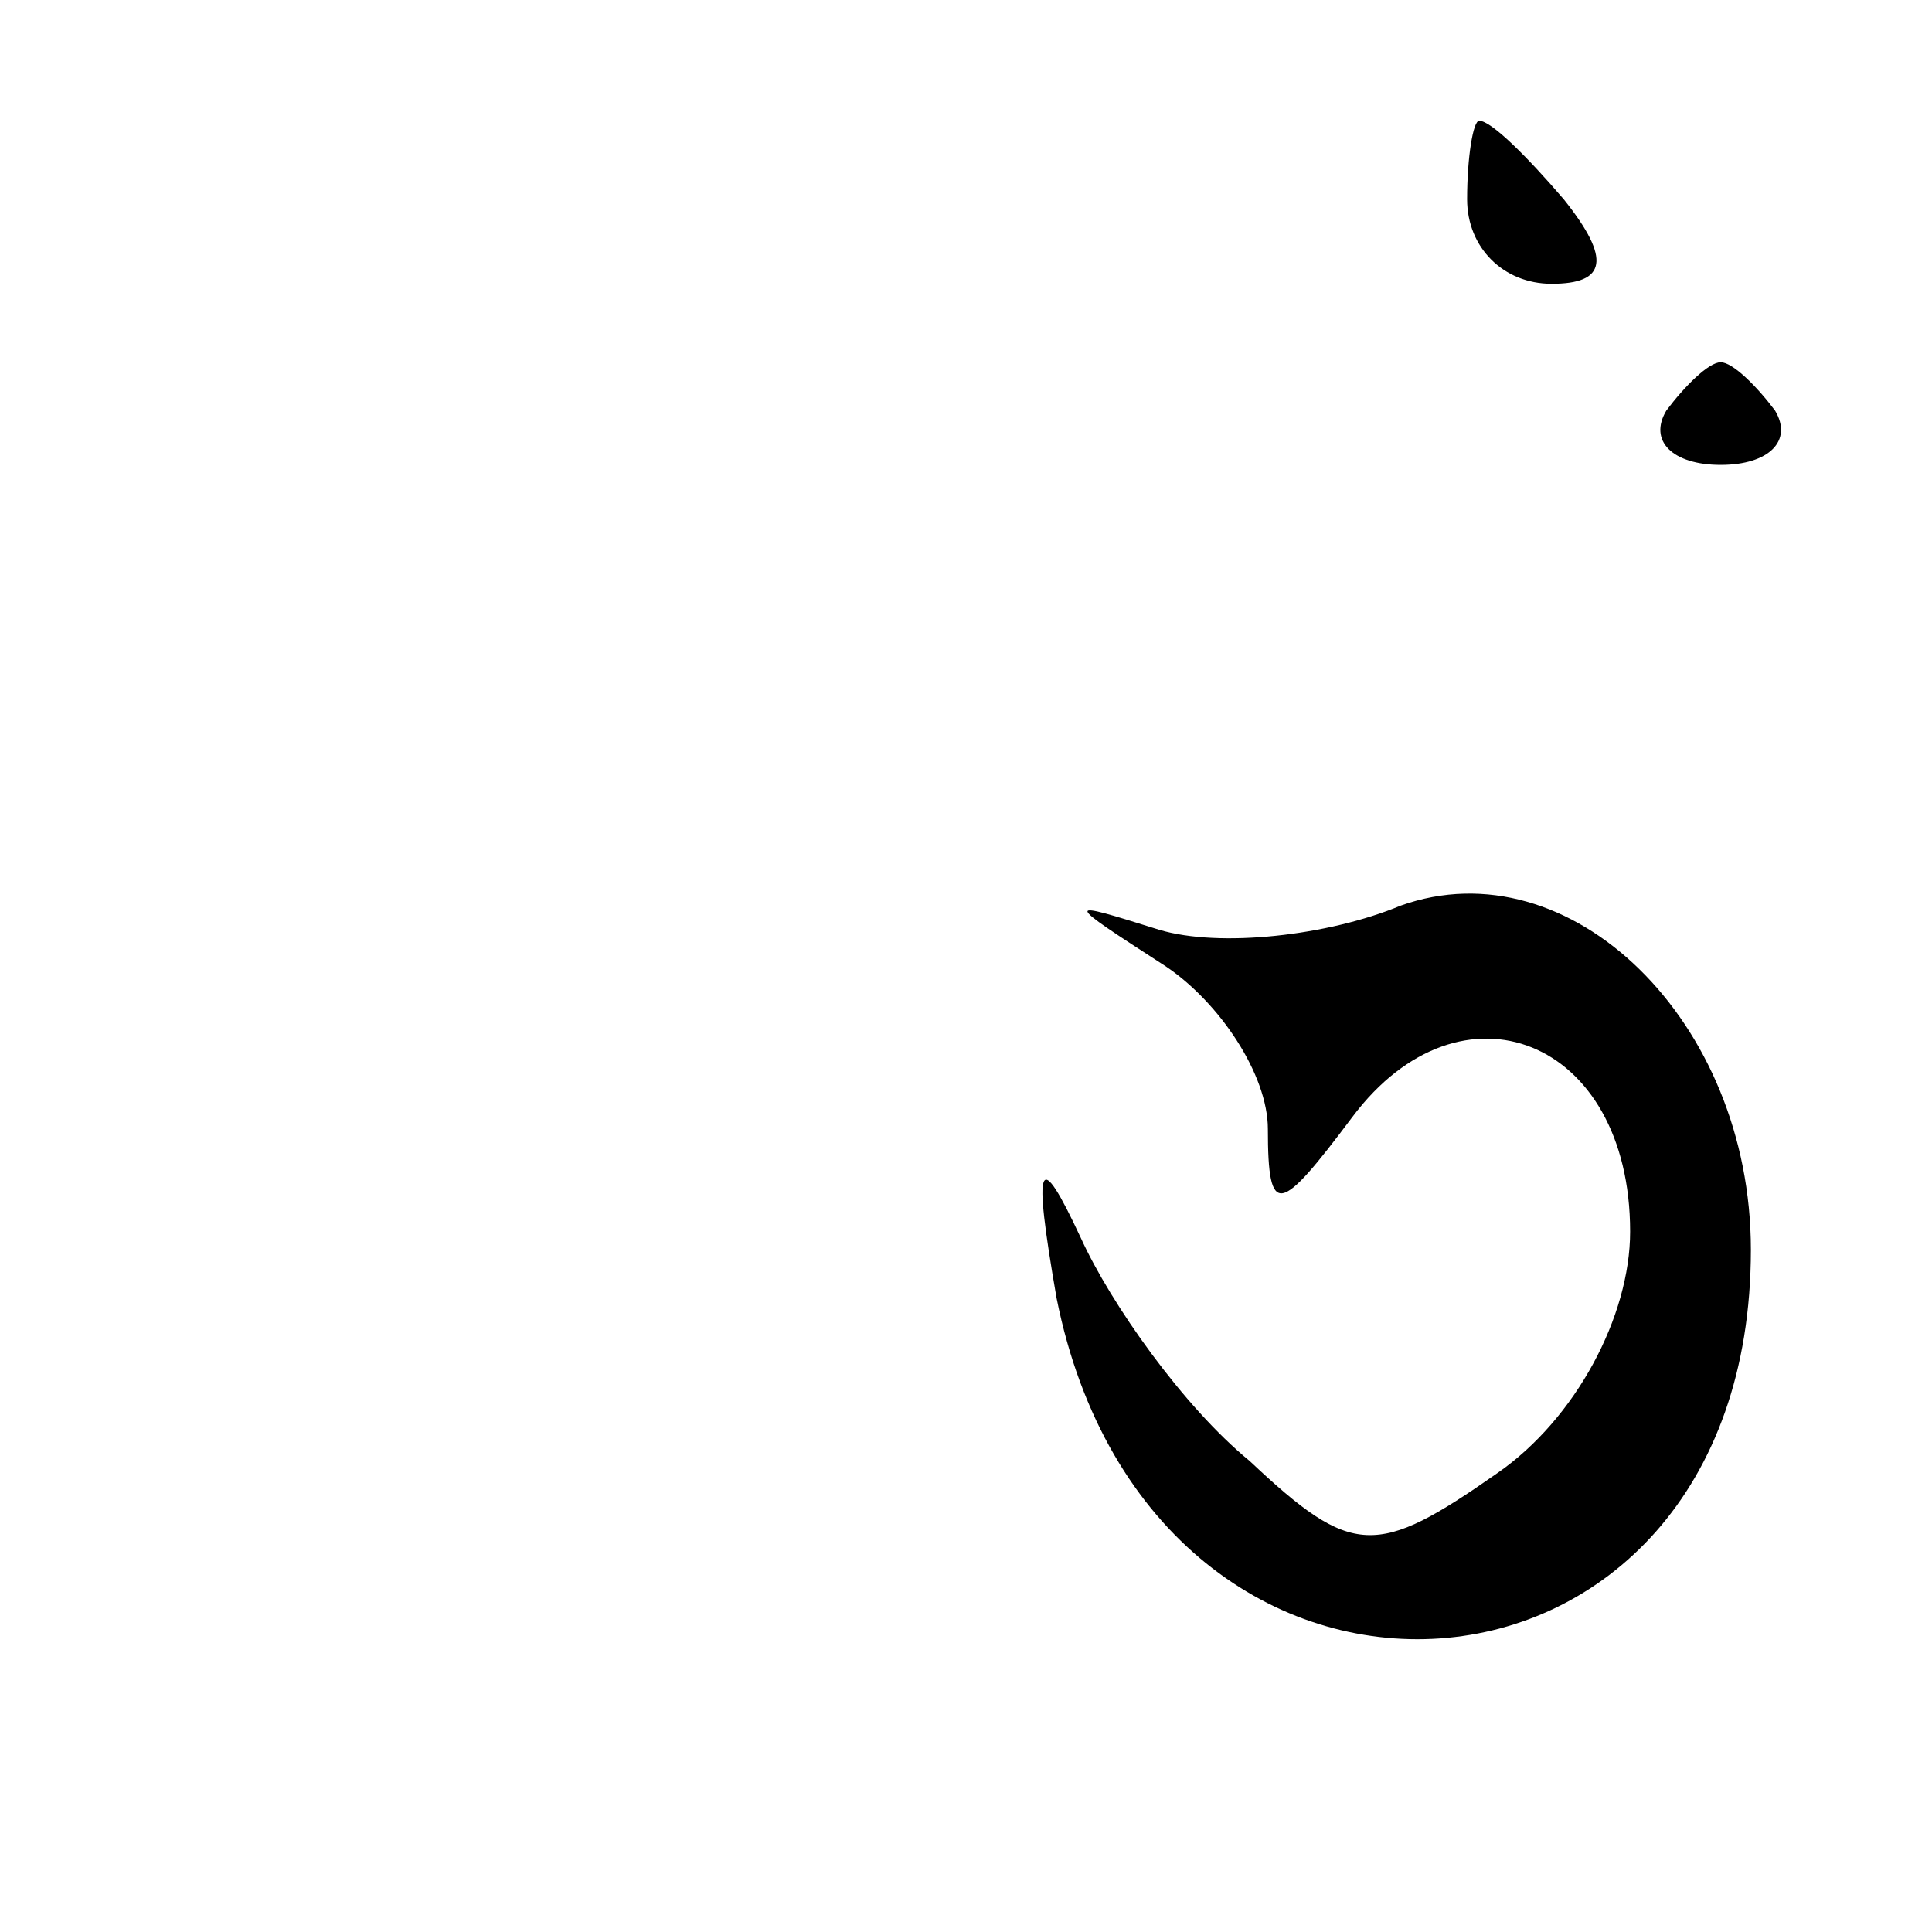 <?xml version="1.0" standalone="no"?>
<!DOCTYPE svg PUBLIC "-//W3C//DTD SVG 20010904//EN"
 "http://www.w3.org/TR/2001/REC-SVG-20010904/DTD/svg10.dtd">
<svg version="1.0" xmlns="http://www.w3.org/2000/svg"
 width="32pt" height="32pt" viewBox="0 0 32 32"
 preserveAspectRatio="xMidYMid meet">
<g transform="translate(0,32) scale(0.1,-0.1)"
fill="#000000" stroke="none">
<path fill="#000000" stroke="none" d="M243 287 c0 -8 6 -14 14 -14 9 0 10 4
2 14 -6 7 -12 13 -14 13 -1 0 -2 -6 -2 -13z"/>
<path fill="#000000" stroke="none" d="M276 252 c-3 -5 1 -9 9 -9 8 0 12 4 9
9 -3 4 -7 8 -9 8 -2 0 -6 -4 -9 -8z"/>
<path fill="#000000" stroke="none" d="M232 170 c-12 -5 -30 -7 -40 -4 -16 5
-16 5 1 -6 9 -6 17 -18 17 -27 0 -15 2 -14 14 2 18 24 46 13 46 -19 0 -14 -9
-31 -22 -40 -20 -14 -24 -14 -41 2 -11 9 -23 26 -28 37 -7 15 -8 13 -4 -10 16
-80 115 -73 115 8 0 38 -30 67 -58 57z"/>
</g>
</svg>
